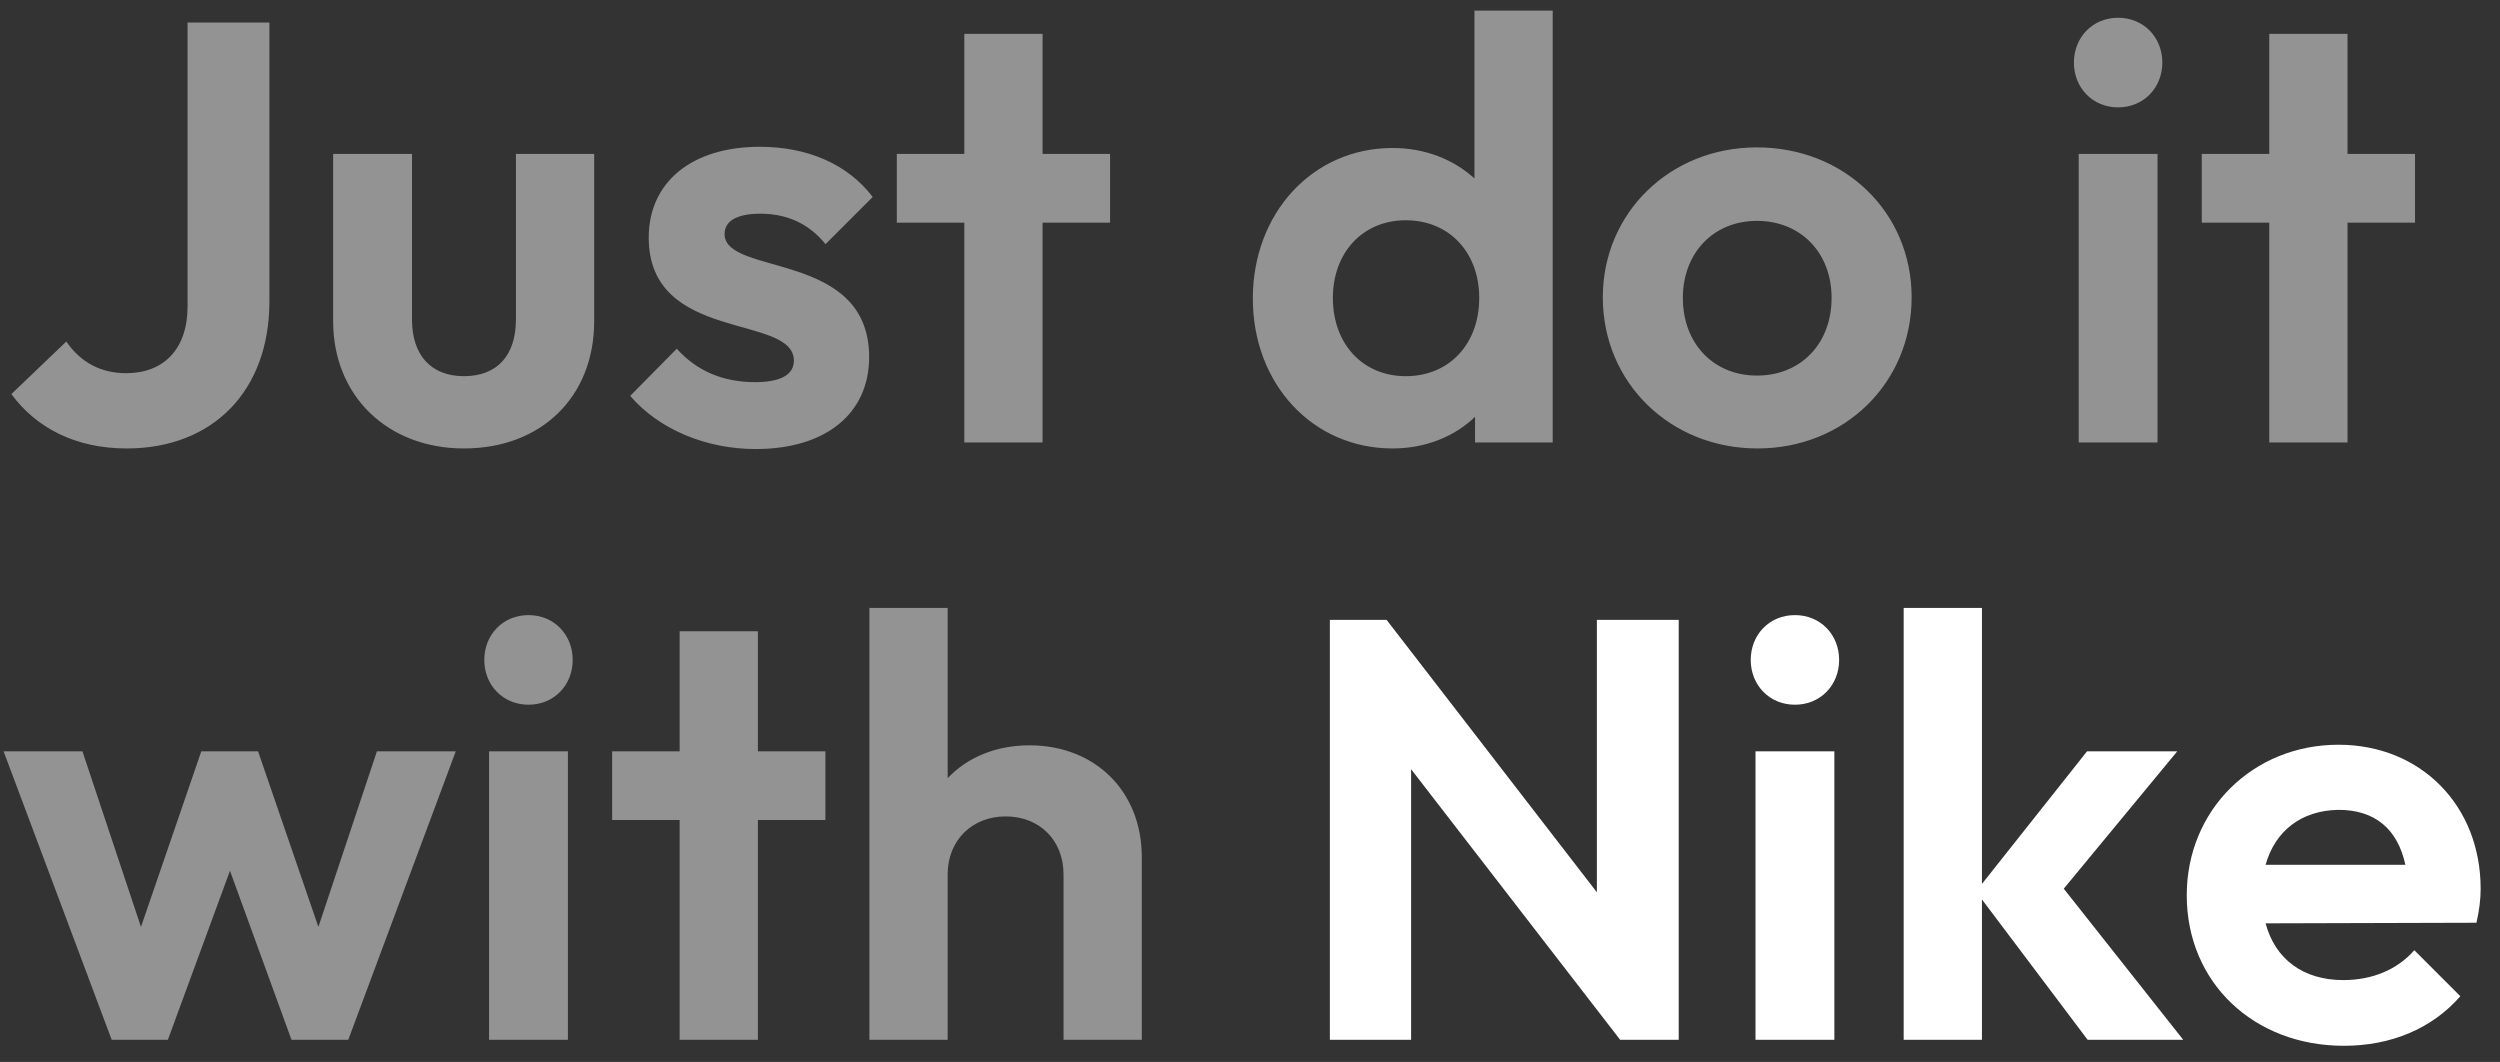 <svg width="113" height="48" viewBox="0 0 113 48" fill="none" xmlns="http://www.w3.org/2000/svg">
<rect x="0" y="0" width="113" height="48" fill="#333333" stroke="none"/>
<path d="M5.724 20.27C9.639 20.27 12.177 17.651 12.177 13.628V1.019H8.478V13.844C8.478 15.788 7.398 16.868 5.697 16.868C4.563 16.868 3.645 16.382 2.997 15.437L0.513 17.813C1.647 19.352 3.429 20.27 5.724 20.27ZM20.971 20.27C24.454 20.27 26.857 17.948 26.857 14.519V6.959H23.32V14.438C23.32 16.085 22.456 17.003 20.971 17.003C19.486 17.003 18.622 16.058 18.622 14.438V6.959H15.058V14.519C15.058 17.894 17.515 20.27 20.971 20.27ZM34.155 20.297C37.314 20.297 39.285 18.704 39.285 16.139C39.285 11.306 32.751 12.494 32.751 10.577C32.751 9.983 33.318 9.659 34.371 9.659C35.505 9.659 36.531 10.064 37.314 11.036L39.447 8.903C38.313 7.418 36.504 6.635 34.344 6.635C31.239 6.635 29.322 8.255 29.322 10.739C29.322 15.518 35.883 14.168 35.883 16.301C35.883 16.949 35.262 17.273 34.128 17.273C32.67 17.273 31.482 16.76 30.591 15.761L28.485 17.894C29.781 19.406 31.914 20.297 34.155 20.297ZM43.587 20H47.124V10.064H50.175V6.959H47.124V1.532H43.587V6.959H40.536V10.064H43.587V20ZM62.946 20.27C64.431 20.27 65.754 19.73 66.672 18.839V20H70.182V0.479H66.645V8.066C65.7 7.202 64.404 6.689 62.946 6.689C59.328 6.689 56.628 9.632 56.628 13.493C56.628 17.354 59.328 20.27 62.946 20.27ZM63.54 17.003C61.596 17.003 60.246 15.545 60.246 13.466C60.246 11.414 61.596 9.956 63.54 9.956C65.511 9.956 66.861 11.414 66.861 13.466C66.861 15.545 65.511 17.003 63.54 17.003ZM79.44 20.27C83.382 20.27 86.406 17.3 86.406 13.439C86.406 9.605 83.382 6.662 79.413 6.662C75.471 6.662 72.447 9.632 72.447 13.439C72.447 17.3 75.498 20.27 79.44 20.27ZM79.413 16.976C77.442 16.976 76.065 15.518 76.065 13.466C76.065 11.441 77.442 9.983 79.413 9.983C81.384 9.983 82.788 11.414 82.788 13.466C82.788 15.518 81.411 16.976 79.413 16.976ZM95.739 4.853C96.9 4.853 97.737 3.962 97.737 2.828C97.737 1.694 96.9 0.803 95.739 0.803C94.578 0.803 93.741 1.694 93.741 2.828C93.741 3.962 94.578 4.853 95.739 4.853ZM93.957 20H97.521V6.959H93.957V20ZM102.571 20H106.108V10.064H109.159V6.959H106.108V1.532H102.571V6.959H99.52V10.064H102.571V20ZM5.049 47H7.587L10.395 39.359L13.176 47H15.741L20.601 33.959H17.037L14.391 41.897L11.664 33.959H9.099L6.372 41.897L3.726 33.959H0.162L5.049 47ZM23.888 31.853C25.049 31.853 25.886 30.962 25.886 29.828C25.886 28.694 25.049 27.803 23.888 27.803C22.727 27.803 21.89 28.694 21.89 29.828C21.89 30.962 22.727 31.853 23.888 31.853ZM22.106 47H25.67V33.959H22.106V47ZM30.72 47H34.257V37.064H37.308V33.959H34.257V28.532H30.72V33.959H27.669V37.064H30.72V47ZM39.297 47H42.834V39.521C42.834 37.982 43.941 36.902 45.453 36.902C46.992 36.902 48.072 37.982 48.072 39.521V47H51.609V38.738C51.609 35.768 49.503 33.689 46.533 33.689C45.021 33.689 43.725 34.229 42.834 35.174V27.479H39.297V47Z" fill="#949393"/>
<path d="M60.11 47H63.782V34.769L73.232 47H75.878V28.019H72.179V40.331L62.675 28.019H60.11V47ZM81.131 31.853C82.292 31.853 83.129 30.962 83.129 29.828C83.129 28.694 82.292 27.803 81.131 27.803C79.97 27.803 79.133 28.694 79.133 29.828C79.133 30.962 79.97 31.853 81.131 31.853ZM79.349 47H82.913V33.959H79.349V47ZM86.046 47H89.584V40.655L94.362 47H98.683L93.282 40.169L98.412 33.959H94.335L89.584 39.953V27.479H86.046V47ZM105.942 47.27C108.048 47.27 109.911 46.514 111.207 45.029L109.128 42.95C108.345 43.841 107.211 44.3 105.915 44.3C104.106 44.3 102.837 43.355 102.405 41.735L111.936 41.708C112.071 41.114 112.125 40.628 112.125 40.169C112.125 36.416 109.425 33.662 105.699 33.662C101.838 33.662 98.841 36.605 98.841 40.466C98.841 44.408 101.865 47.27 105.942 47.27ZM105.699 36.605C107.346 36.605 108.372 37.469 108.723 39.089H102.405C102.837 37.55 104.025 36.632 105.699 36.605Z" fill="white"/>
</svg>

